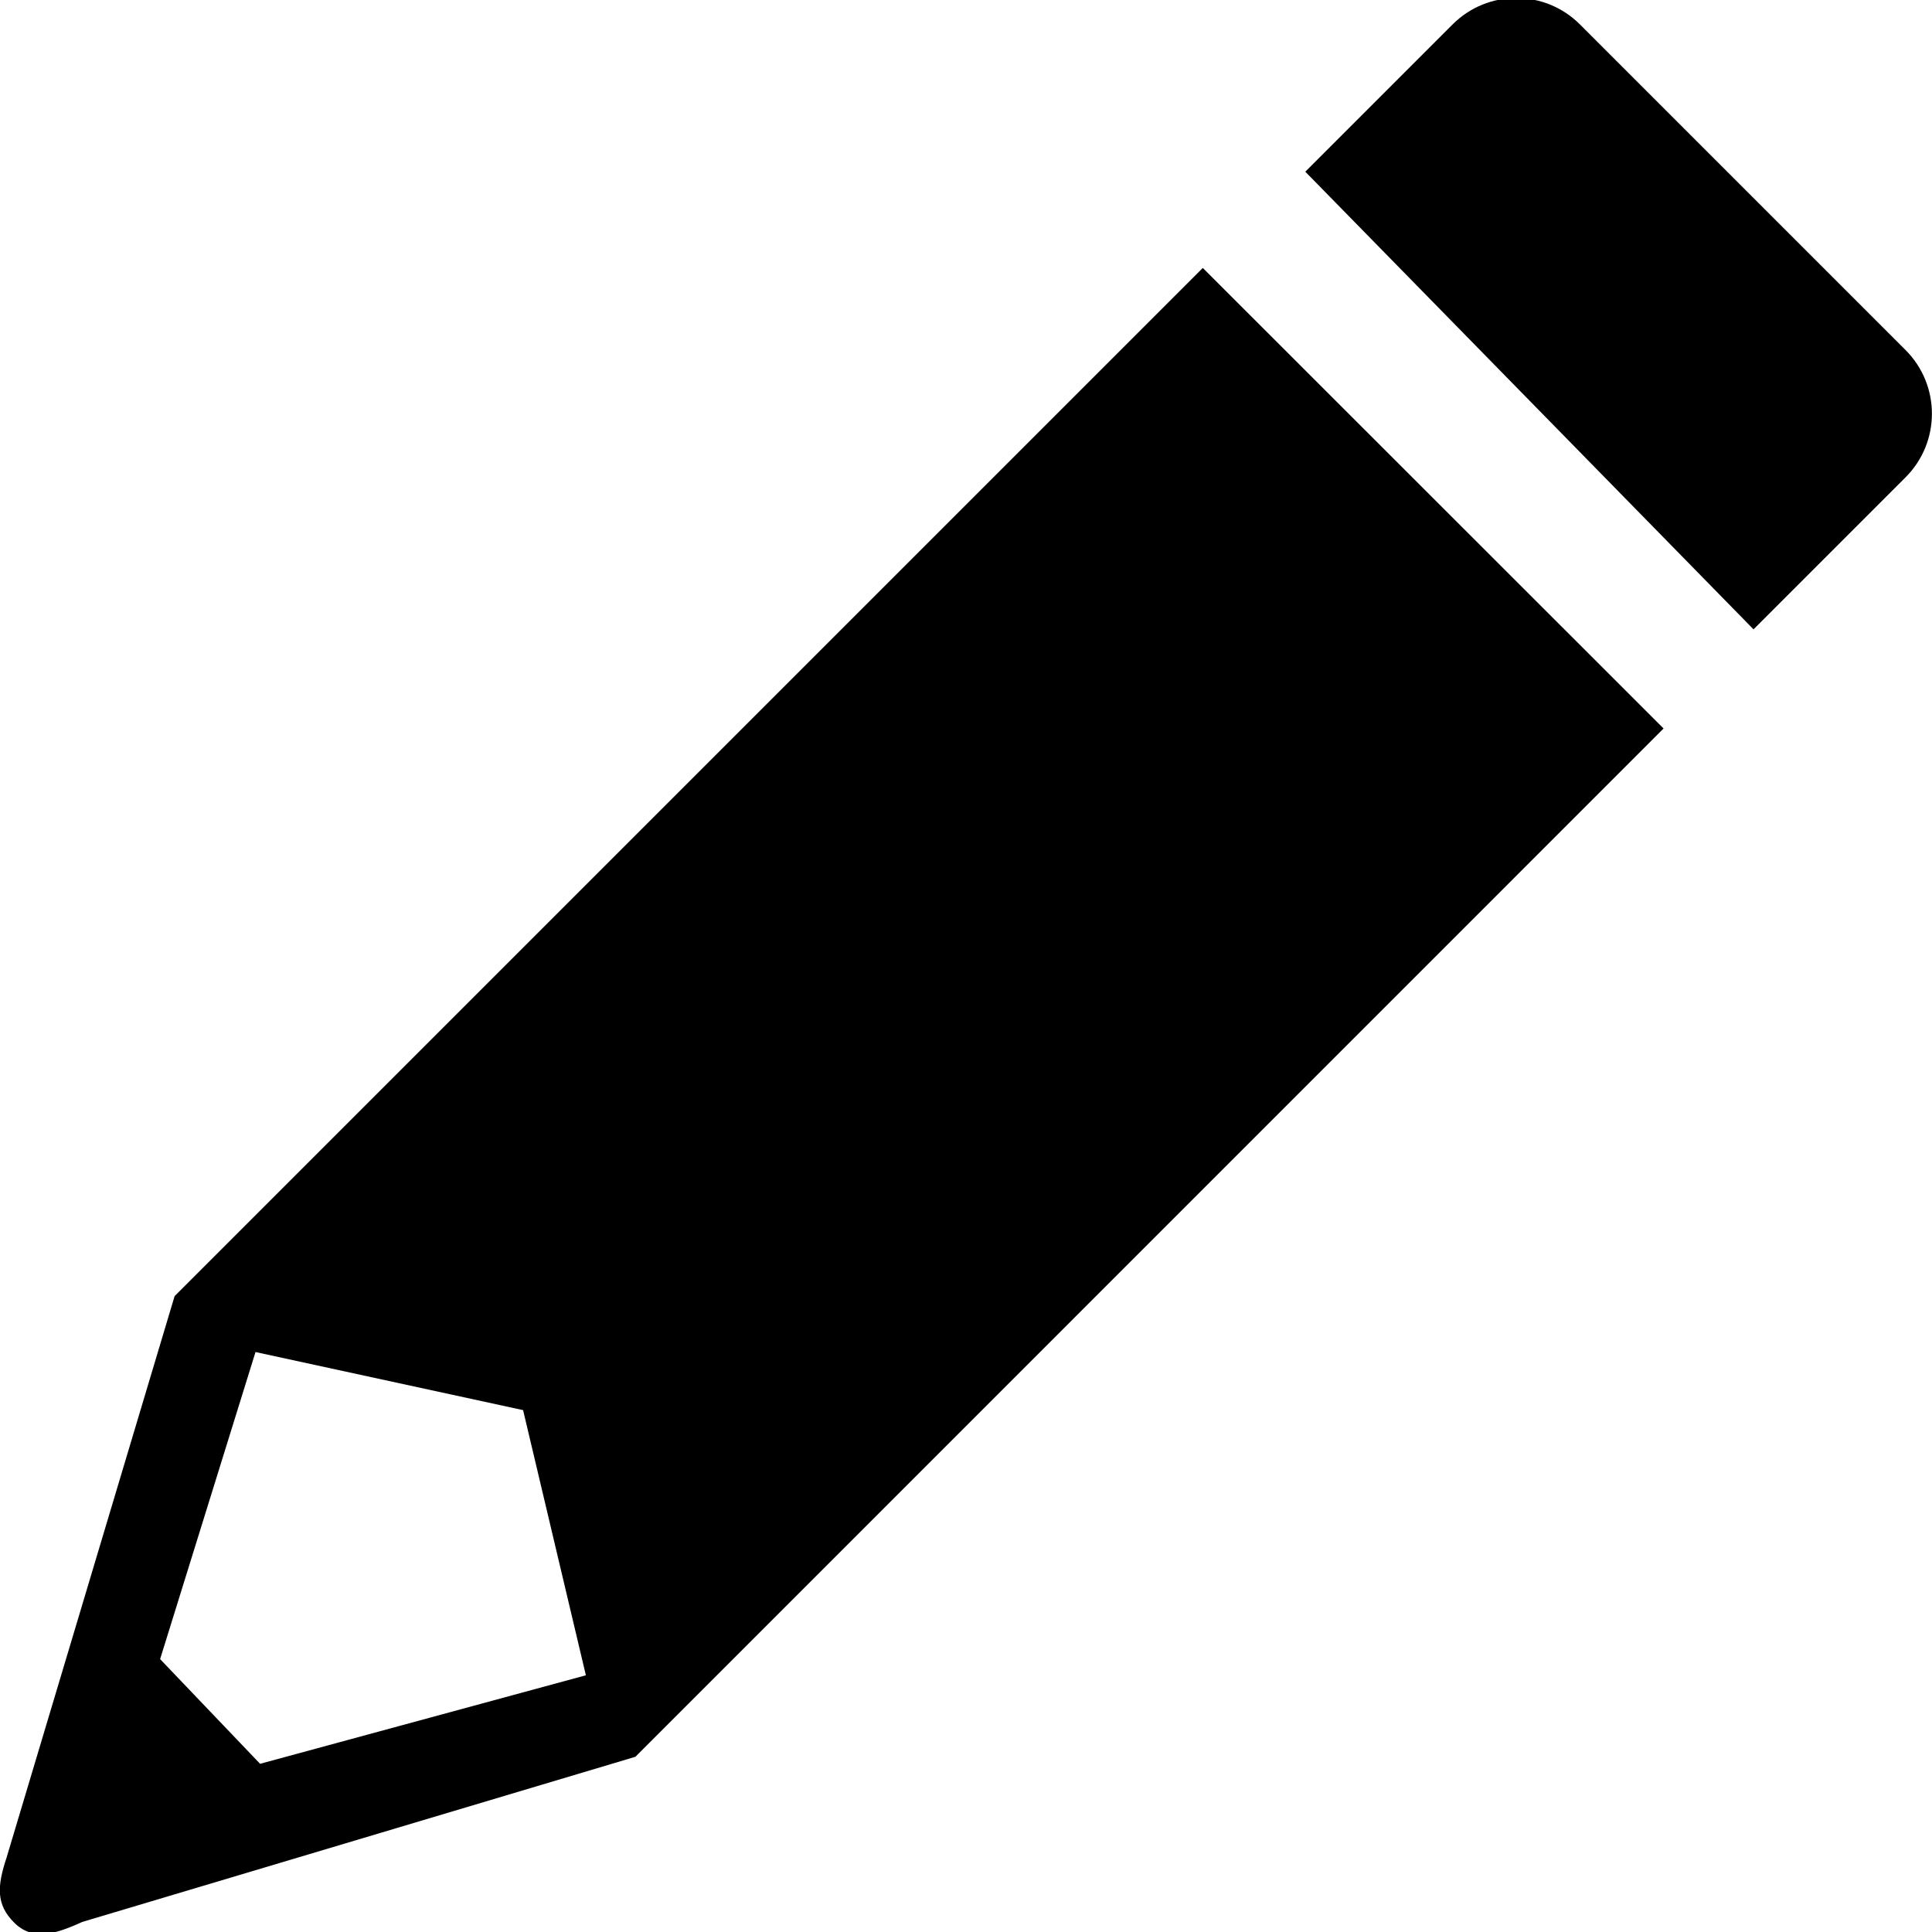 <svg xmlns="http://www.w3.org/2000/svg" viewBox="0 0 16 16"><path d="M15.781 3.953l-1.259 1.259-3.712-3.79 1.22-1.22c.291-.291.763-.291 1.054 0l2.697 2.697c.291.291.291.763 0 1.054zm-2.004 2.08l-8.515 8.516L.68 15.917c-.226.104-.411.156-.562.006s-.143-.3-.063-.541l1.391-4.648 8.515-8.515 3.816 3.814zm-8.925 7.841l-.52-2.196-2.216-.481-.79 2.543.828.867 2.698-.733z"/></svg>
